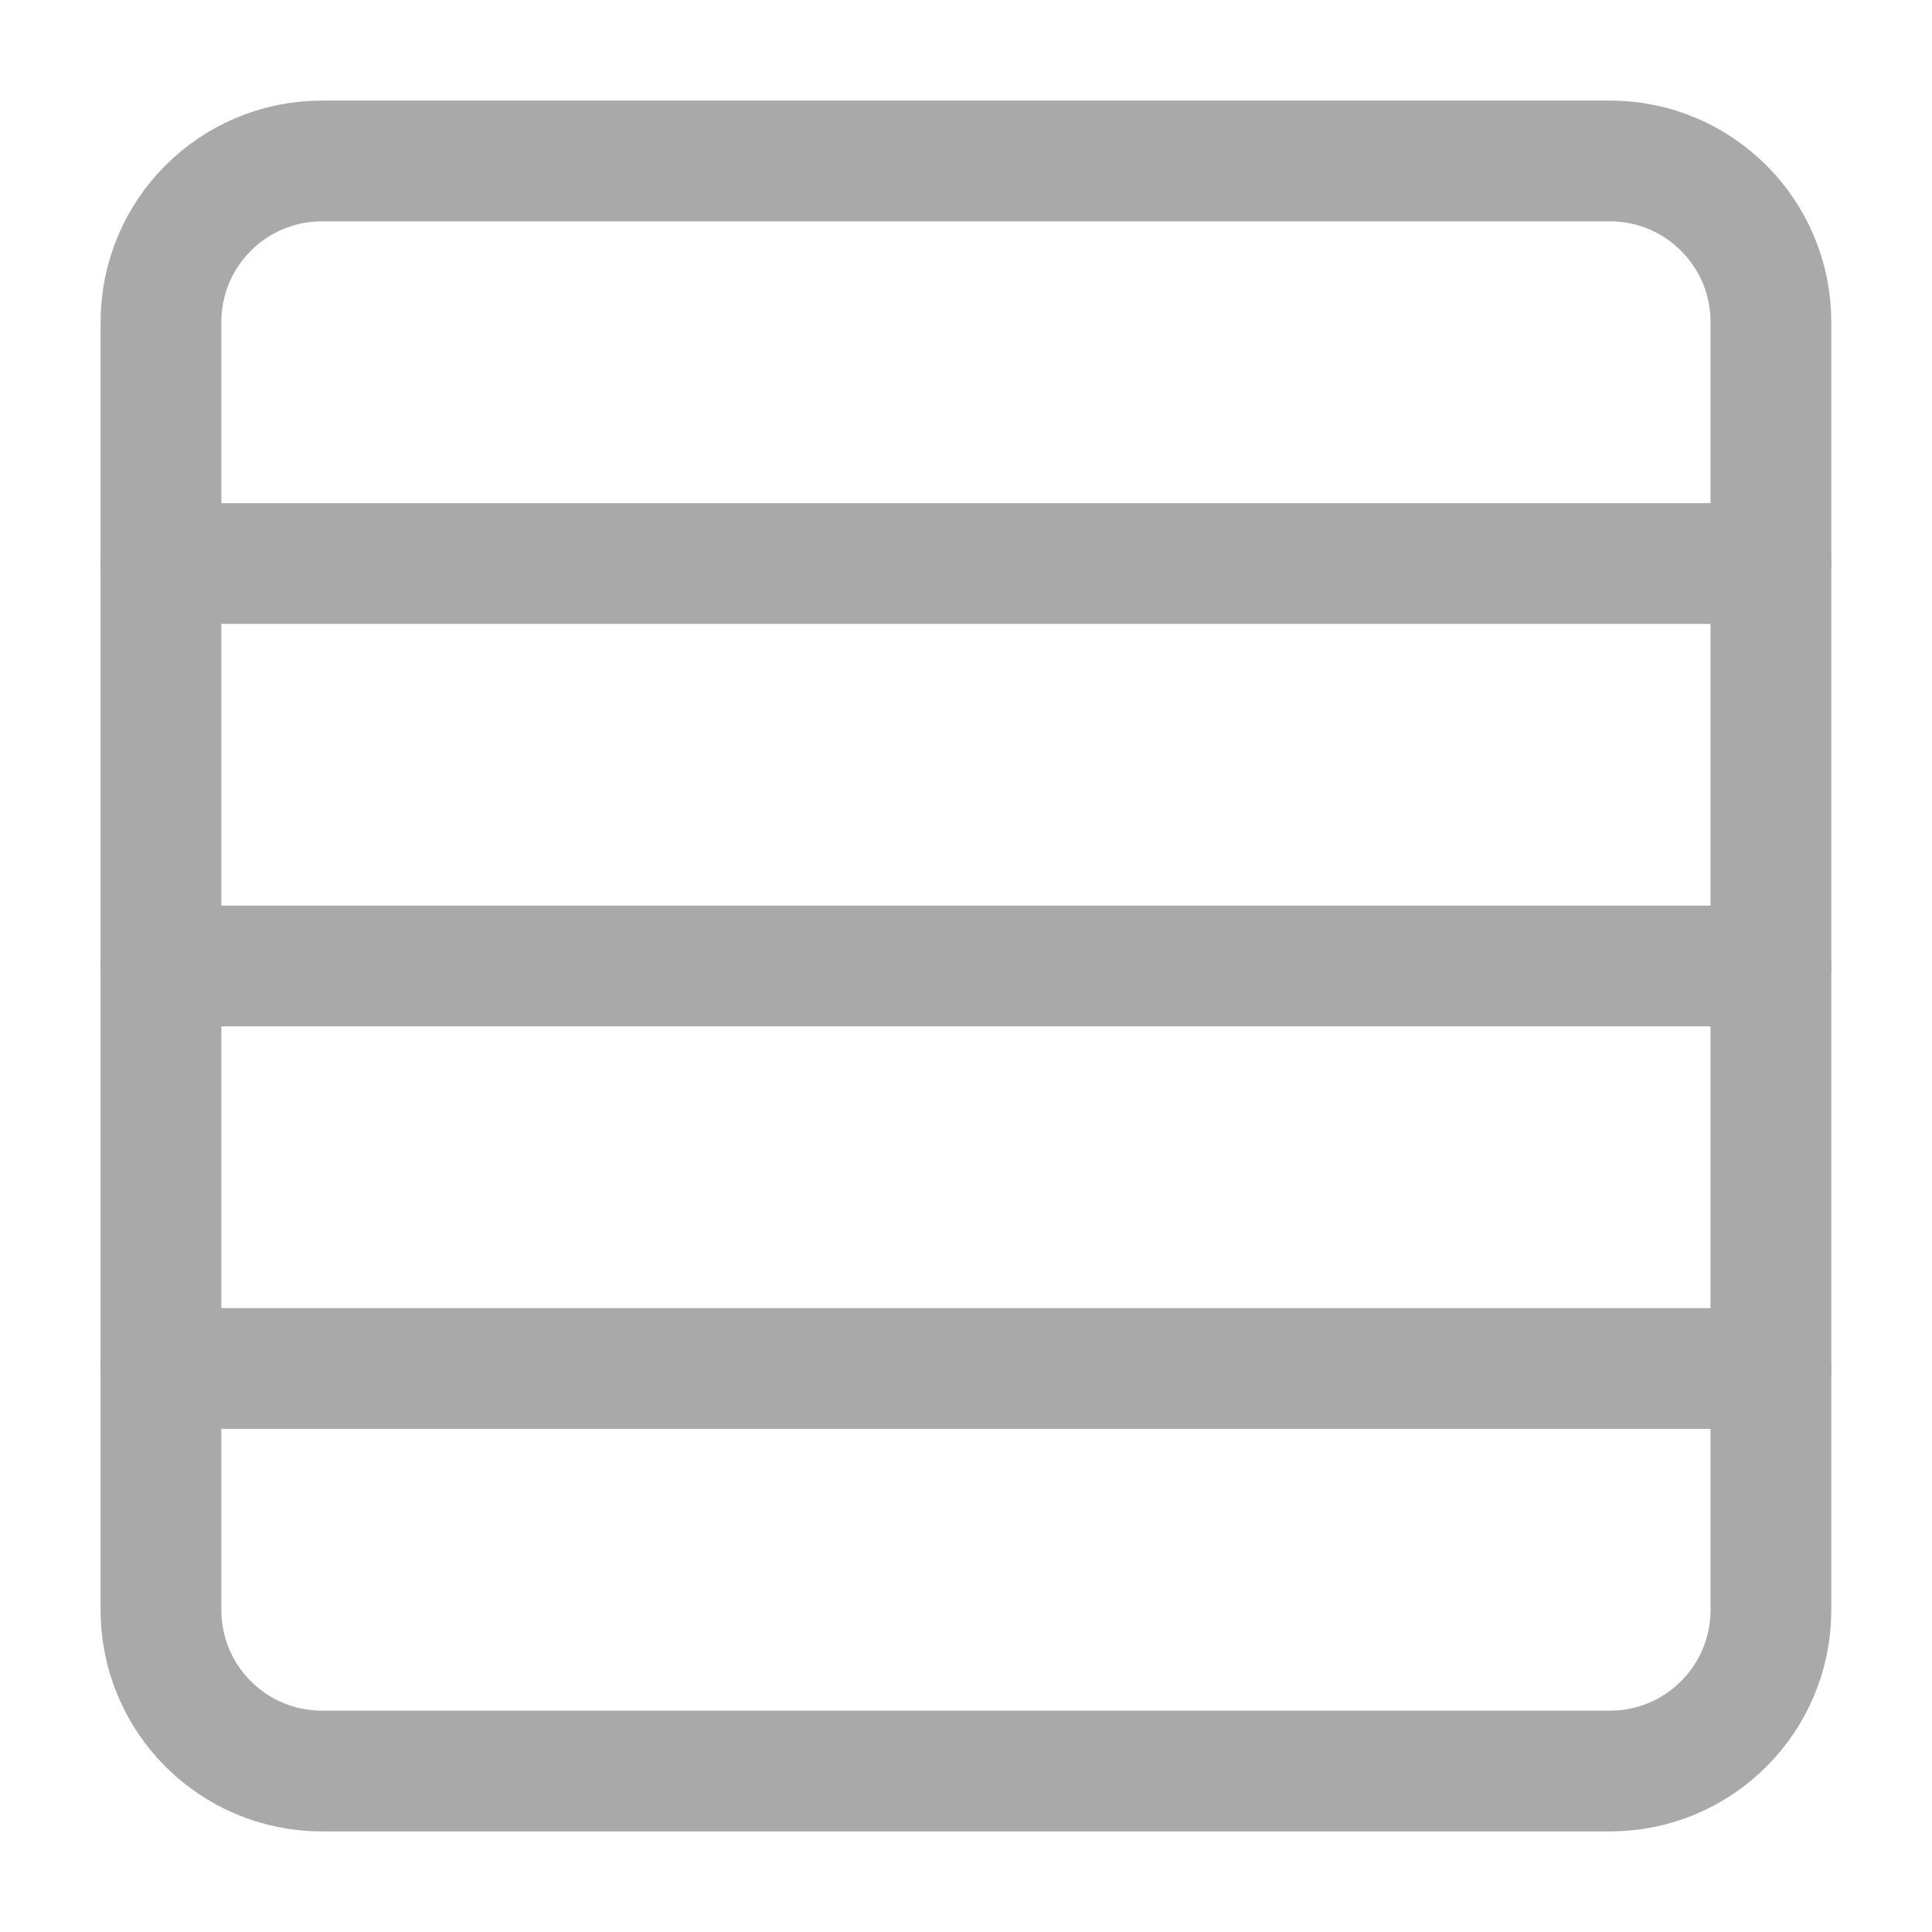 <svg width="16" height="16" viewBox="0 0 16 16" fill="none" xmlns="http://www.w3.org/2000/svg">
<path d="M13.333 1.333H2.666C1.93 1.333 1.333 1.93 1.333 2.667V13.333C1.333 14.07 1.93 14.667 2.666 14.667H13.333C14.069 14.667 14.666 14.07 14.666 13.333V2.667C14.666 1.93 14.069 1.333 13.333 1.333Z" stroke="#A9A9A9" stroke-linecap="round" stroke-linejoin="round"/>
<path d="M1.333 4.667H14.666" stroke="#A9A9A9" stroke-linecap="round" stroke-linejoin="round"/>
<path d="M1.333 8H14.666" stroke="#A9A9A9" stroke-linecap="round" stroke-linejoin="round"/>
<path d="M1.333 11.333H14.666" stroke="#A9A9A9" stroke-linecap="round" stroke-linejoin="round"/>
</svg>
